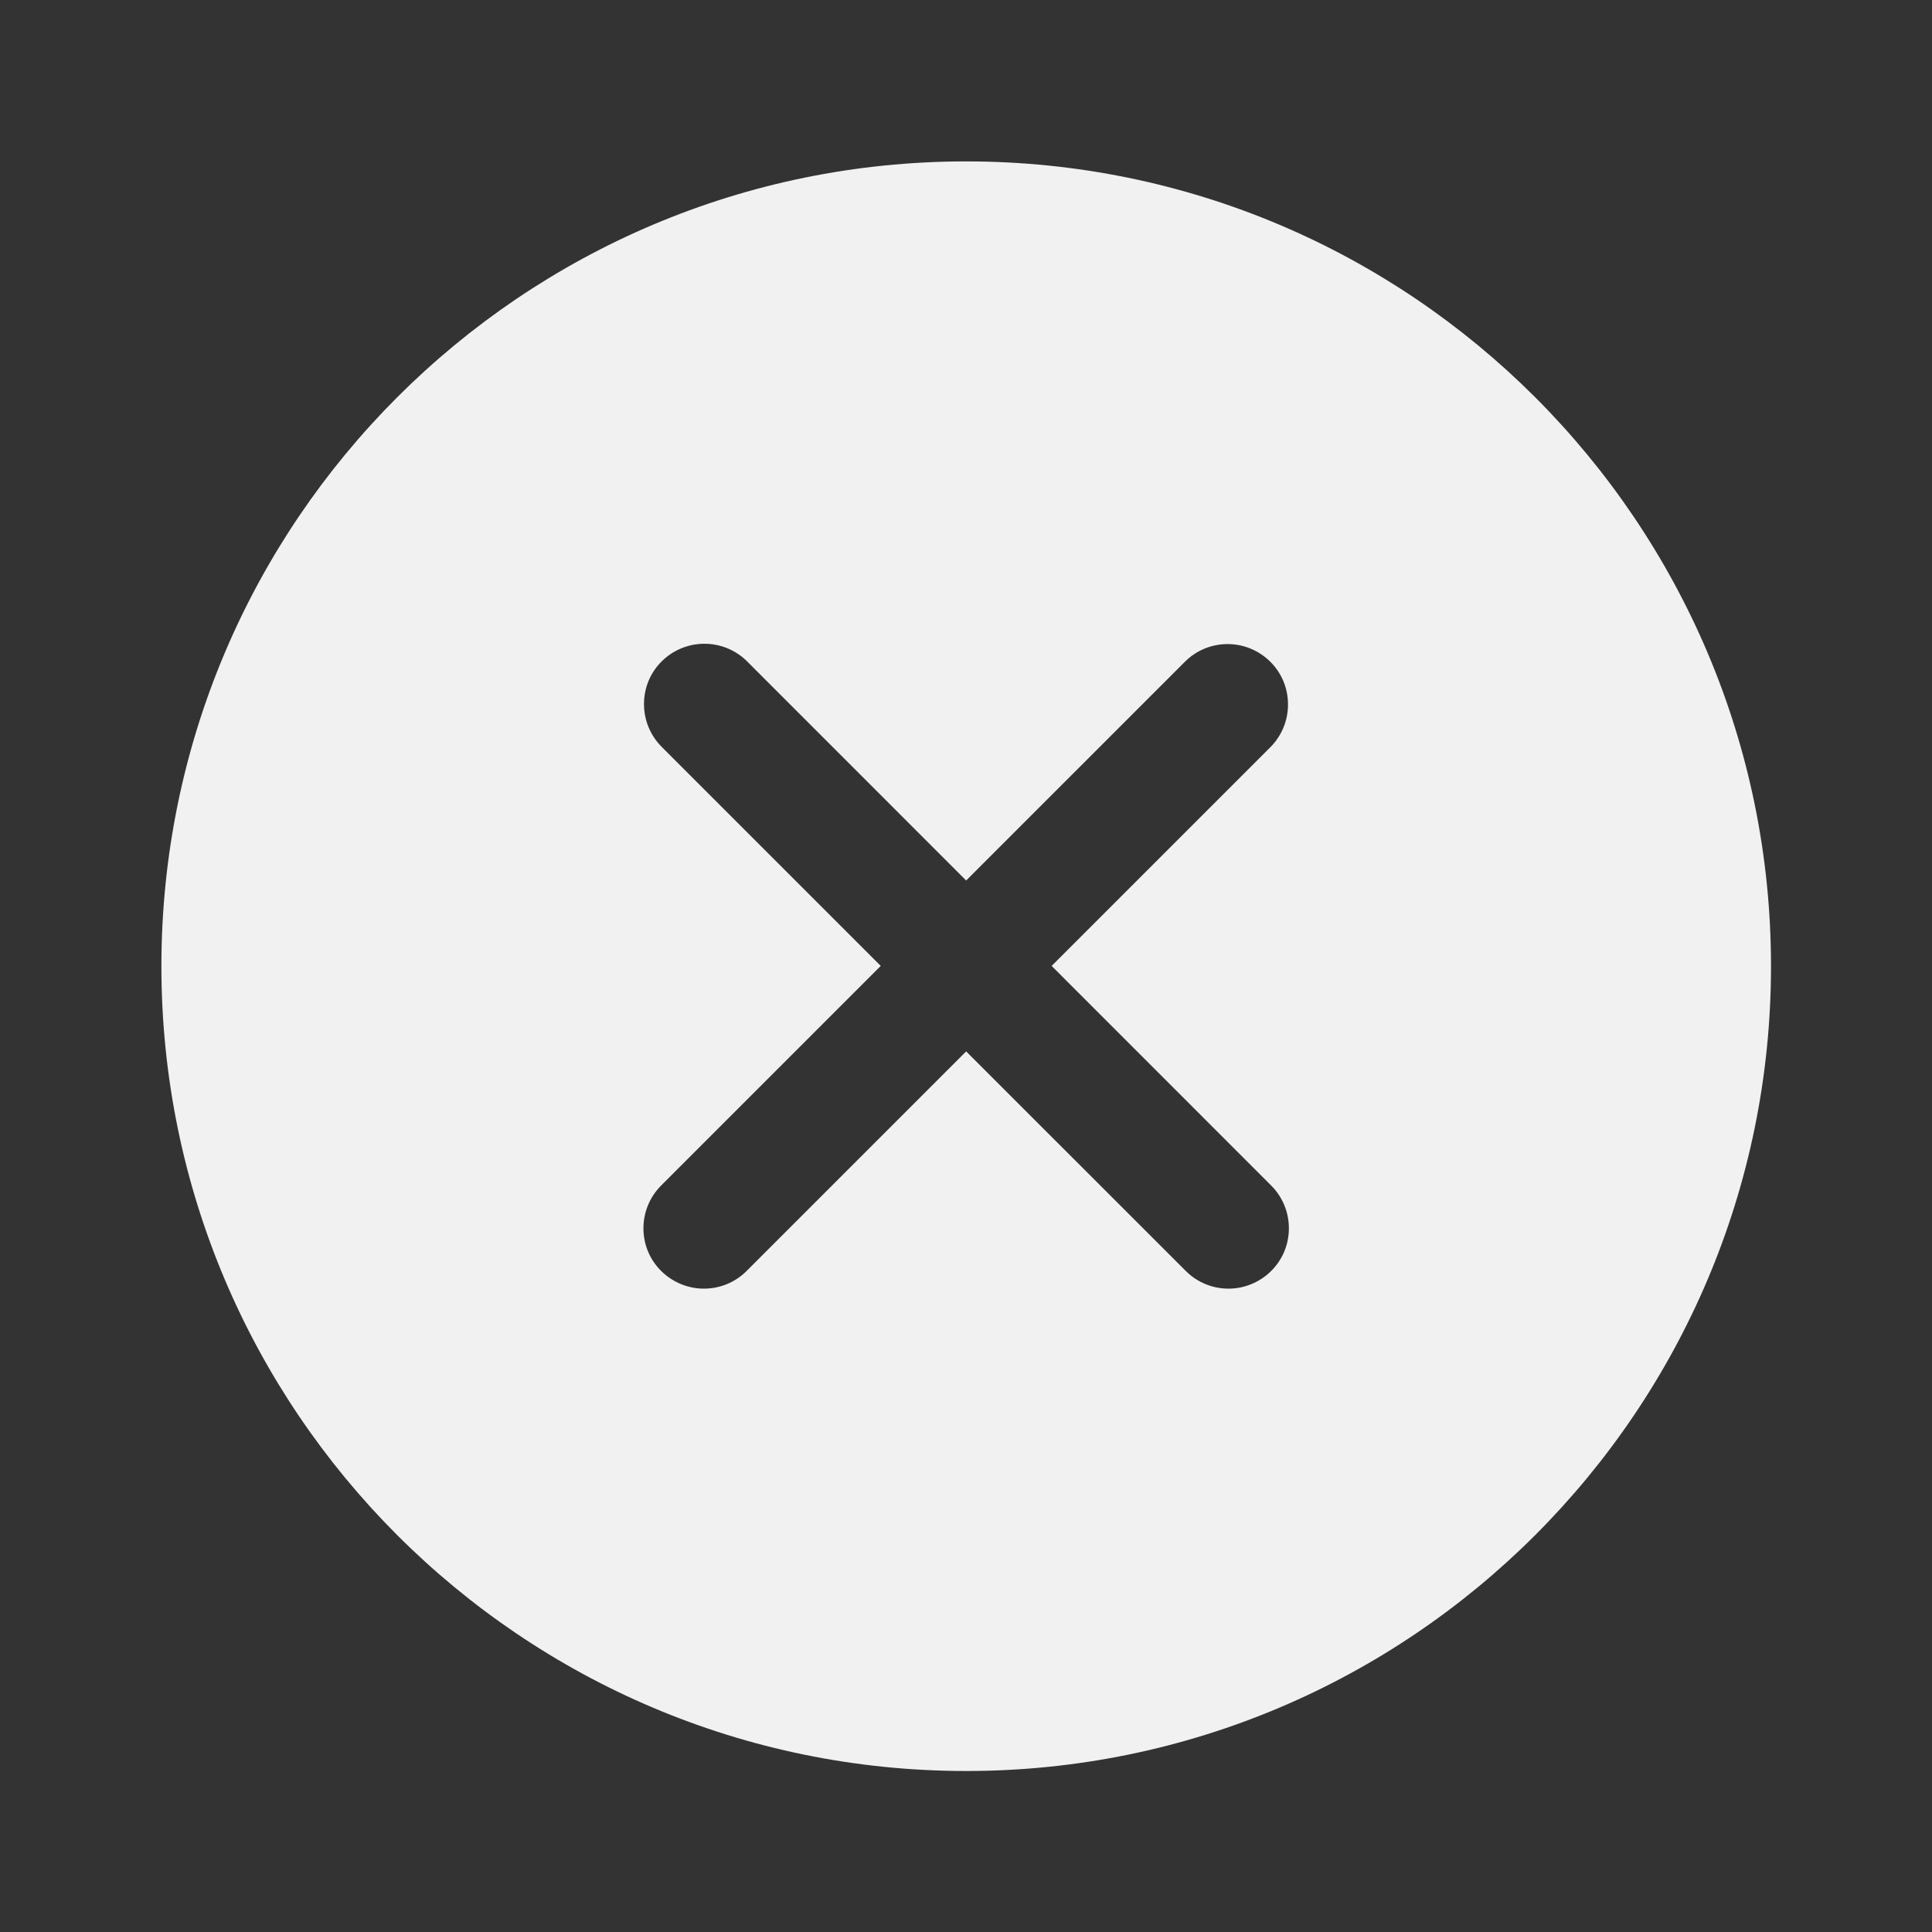 <svg width="24" height="24" viewBox="0 0 24 24" fill="none" xmlns="http://www.w3.org/2000/svg">
<rect x="0" y="0" width="24" height="24" fill="#333333" stroke="none"/>
<path d="M12.002 2.005C17.52 2.005 22 6.485 22 12.002C22 17.52 17.52 22 12.002 22C6.485 22 2.005 17.52 2.005 12.002C2.005 6.485 6.485 2.005 12.002 2.005V2.005ZM12.002 10.938L9.281 8.216C9.135 8.07 8.942 7.997 8.75 7.997C8.346 7.997 8 8.321 8 8.746C8 8.939 8.073 9.13 8.219 9.277L10.941 11.999L8.213 14.727C8.066 14.874 7.993 15.067 7.993 15.258C7.993 15.685 8.343 16.008 8.744 16.008C8.936 16.008 9.128 15.935 9.274 15.789L12.002 13.061L14.731 15.789C14.877 15.935 15.069 16.008 15.261 16.008C15.662 16.008 16.011 15.685 16.011 15.258C16.011 15.067 15.938 14.874 15.791 14.727L13.064 11.999L15.781 9.282C15.927 9.135 16 8.944 16 8.751C16 8.326 15.654 8.001 15.25 8.001C15.058 8.001 14.865 8.074 14.719 8.221L12.002 10.938Z" fill="#F1F1F1"/>
</svg>
